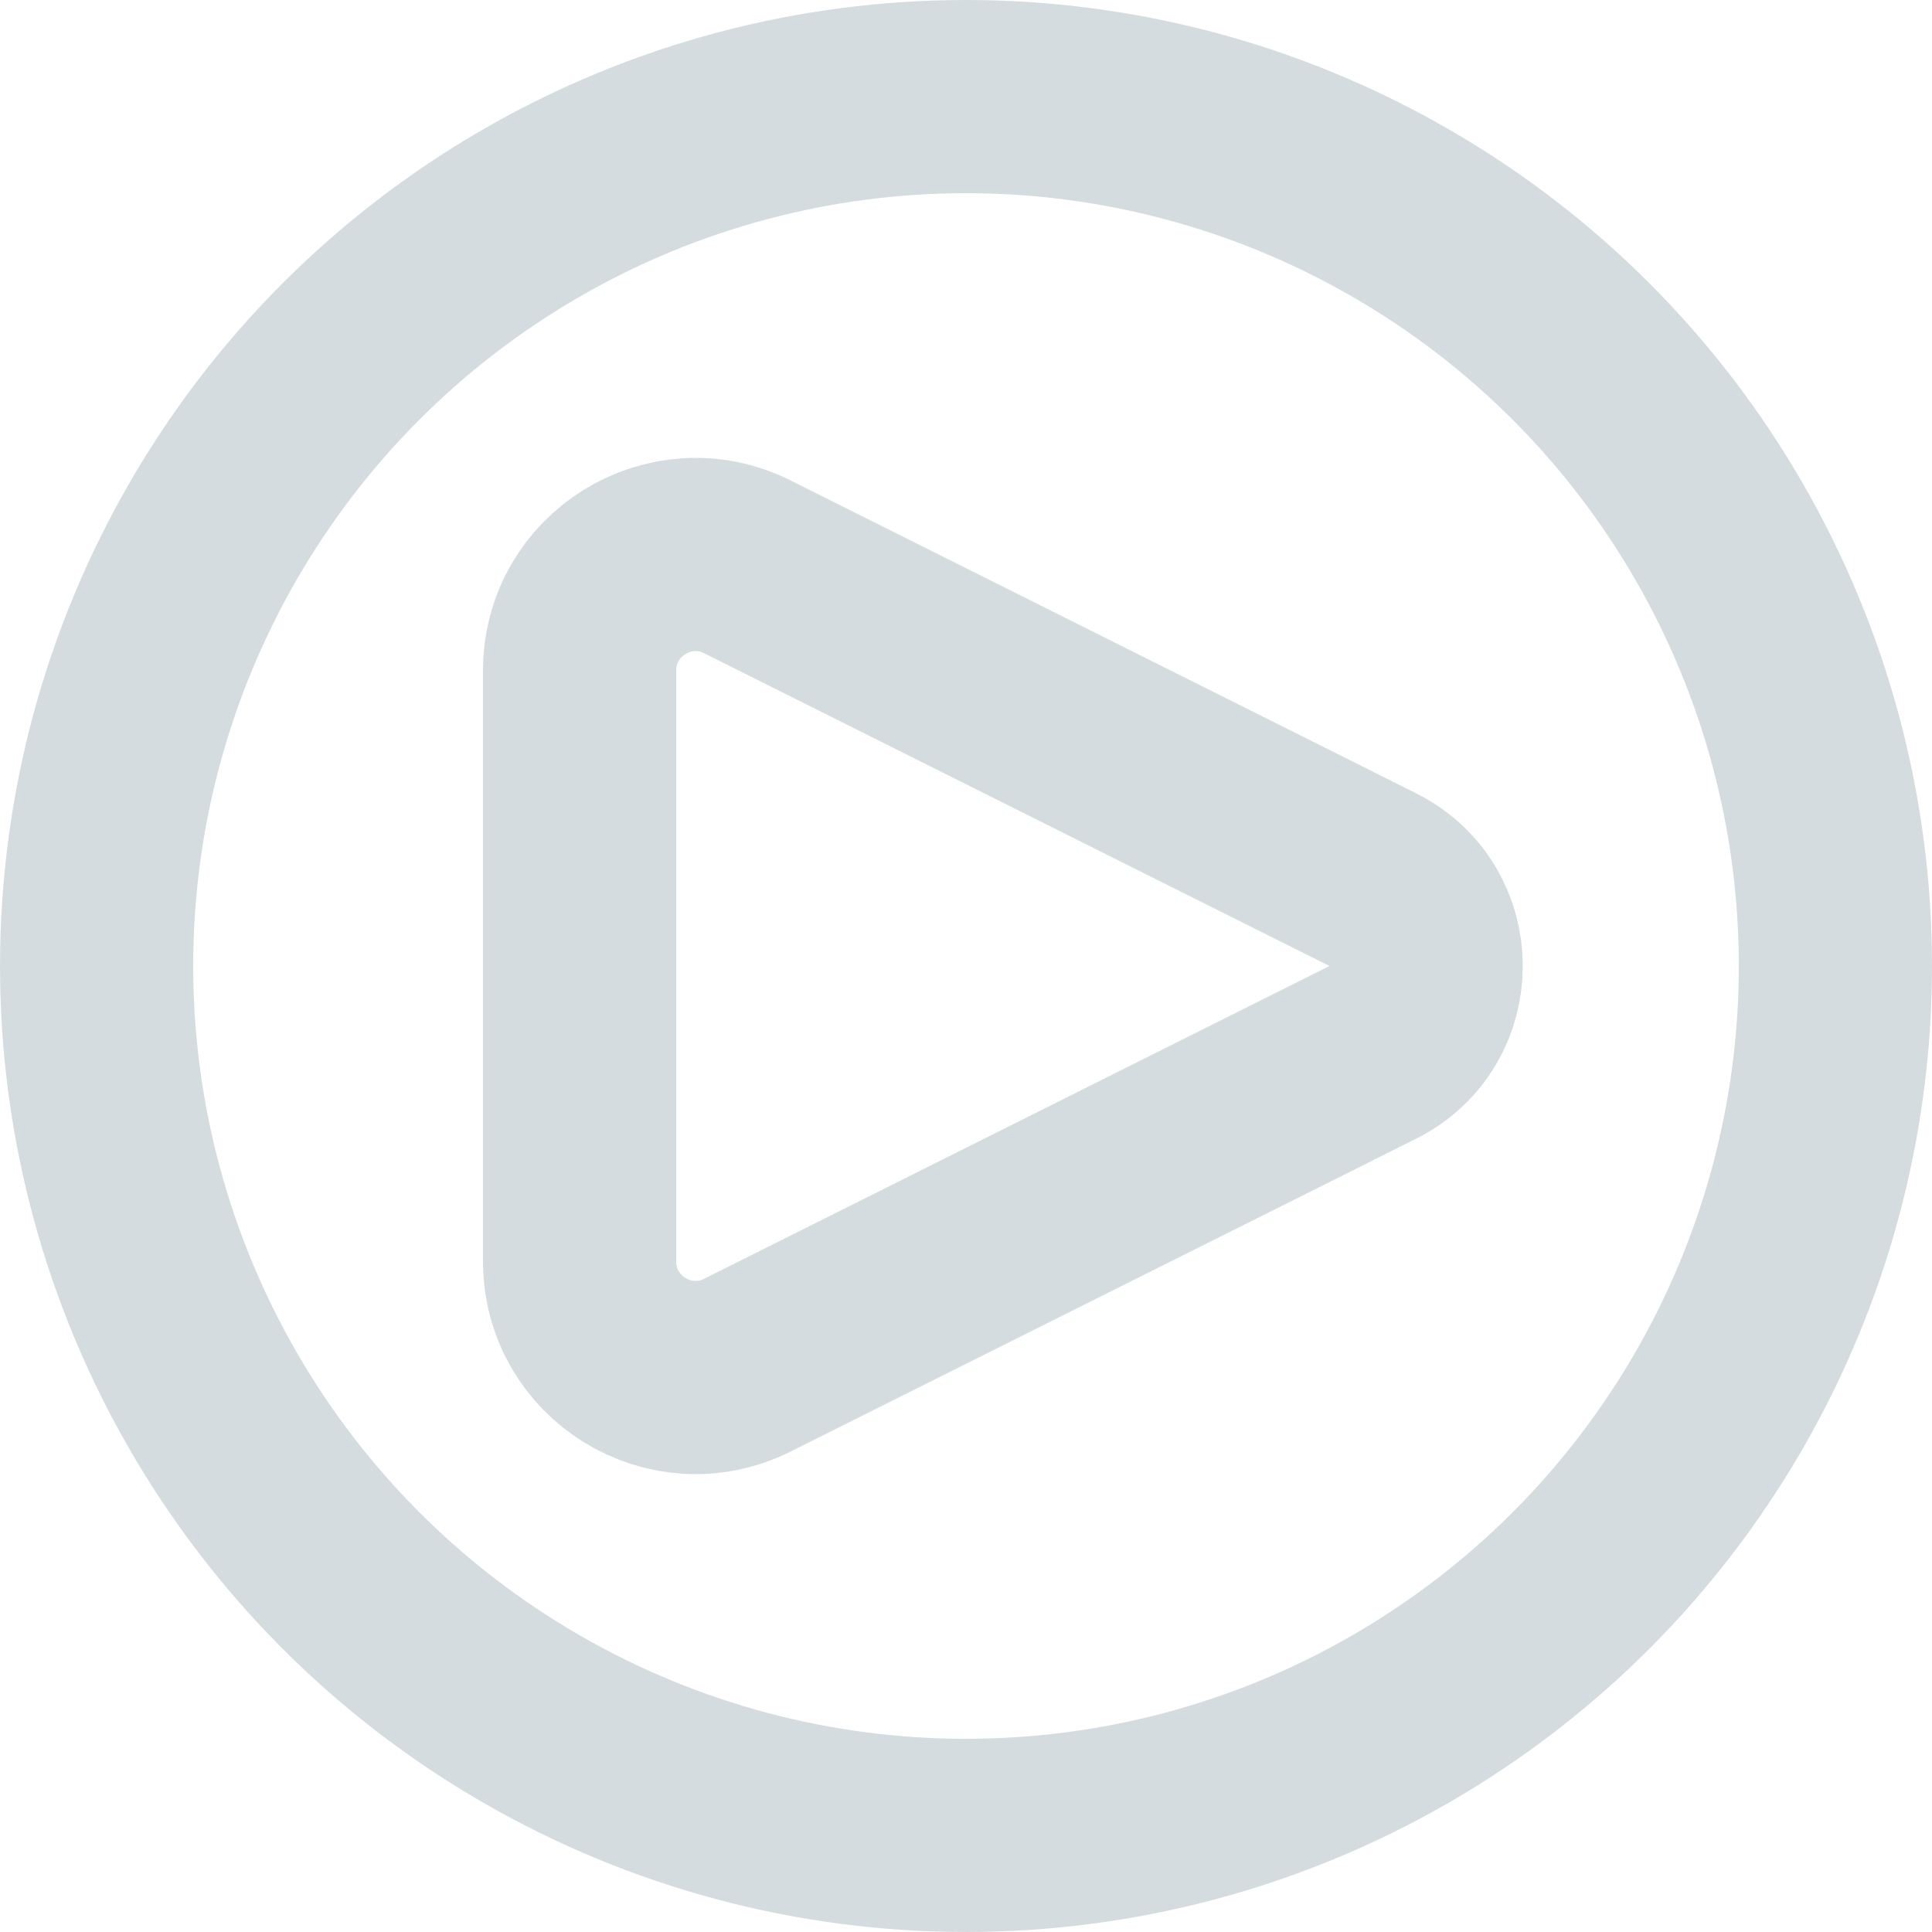 <svg width="20" height="20" viewBox="0 0 20 20" fill="none" xmlns="http://www.w3.org/2000/svg">
<path d="M14.211 9.106L7.737 5.868C6.939 5.469 6 6.05 6 6.942V13.058C6 13.95 6.939 14.531 7.737 14.132L14.211 10.894C14.948 10.526 14.948 9.474 14.211 9.106Z" stroke="#D5DCE0" stroke-width="2" stroke-linecap="round" stroke-linejoin="round"/>
<circle cx="10" cy="10" r="9" stroke="#D5DCE0" stroke-width="2"/>
</svg>
